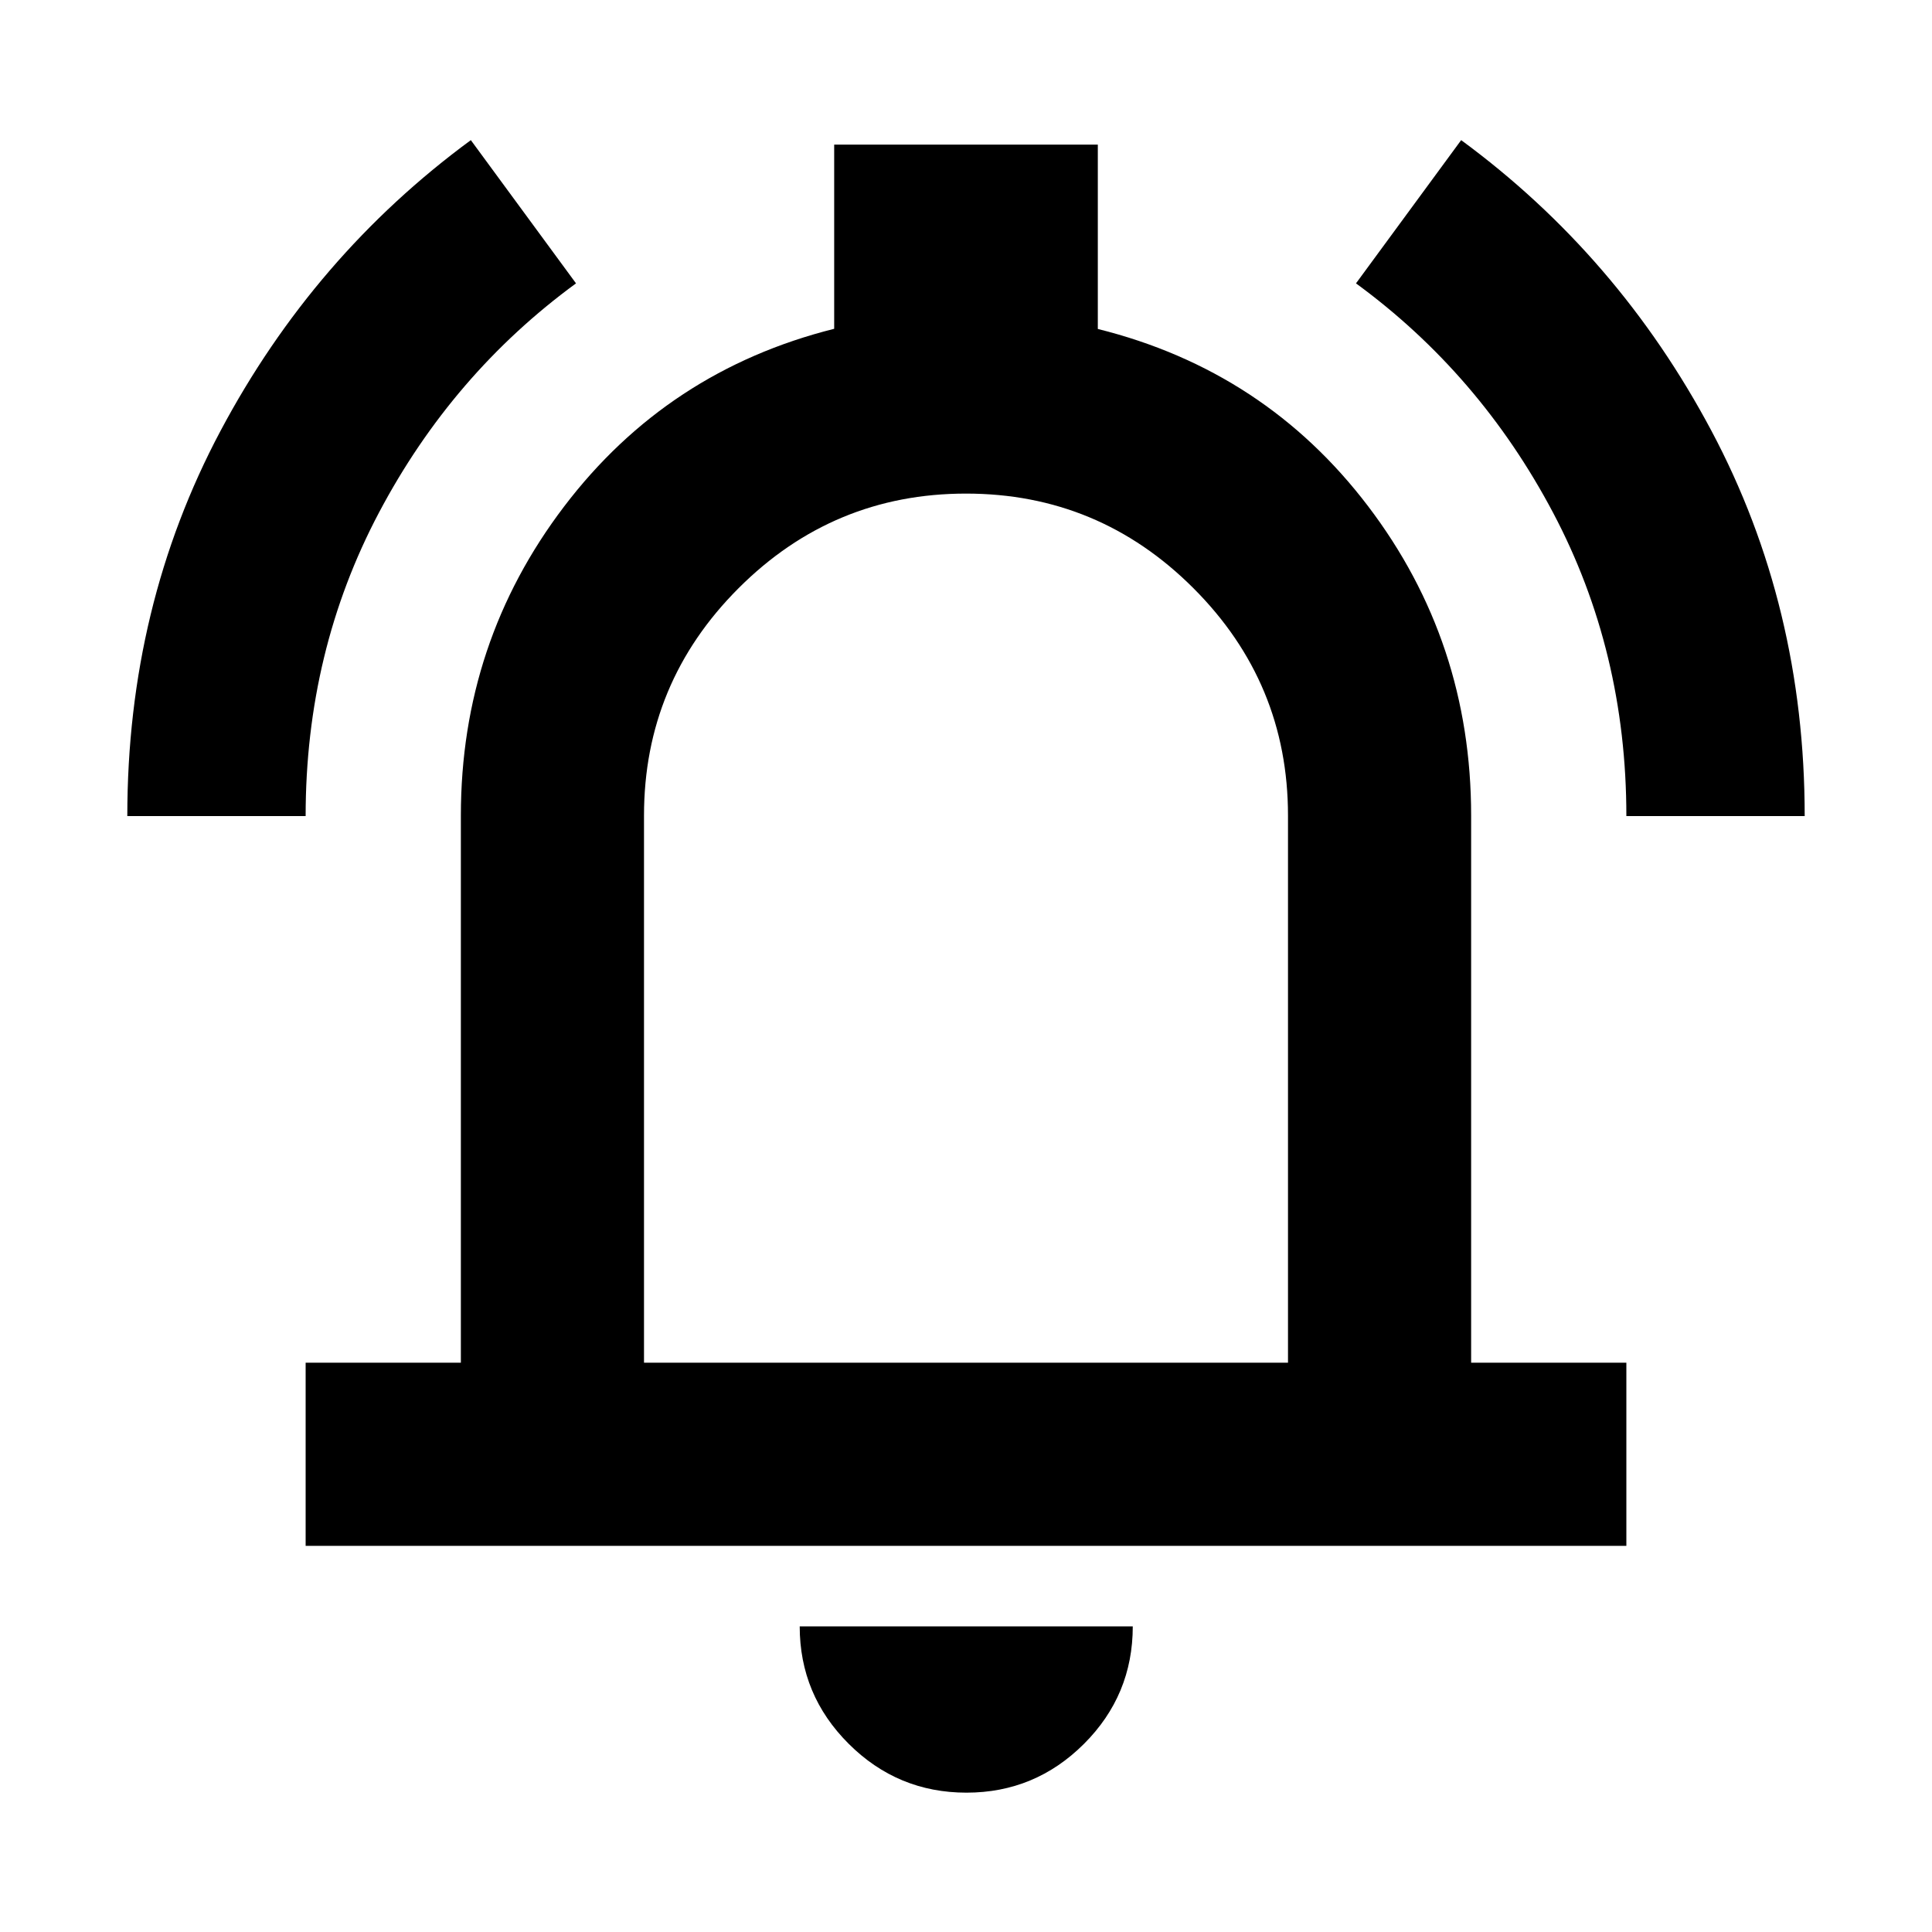 <svg xmlns="http://www.w3.org/2000/svg" height="24" viewBox="0 -960 960 960" width="24"><path d="M151.869-191.869v-91.001H229v-271.869q0-86.109 51.315-153.598 51.315-67.489 134.185-88.286v-91.508h131v91.587q83.109 20.718 134.305 88.087Q731-641.087 731-554.739v271.869h77.131v91.001H151.869ZM480-498.804Zm.239 429.565q-34.184 0-58.527-24.273-24.342-24.272-24.342-58.357h165.5q0 34.195-24.273 58.413-24.273 24.217-58.358 24.217ZM320-282.87h320v-271.869q0-66-47-113t-113-47q-66 0-113 47t-47 113v271.869ZM63.26-554.5q0-104.307 46.317-191.404T233.956-890.37l52.261 71.174q-61.435 44.957-97.891 113.87-36.457 68.913-36.457 150.826H63.261Zm744.871 0q0-81.913-36.457-150.826-36.456-68.913-97.891-113.87l52.261-71.174q78.062 57.369 124.379 144.466Q896.74-658.807 896.74-554.5h-88.609Z"/></svg>